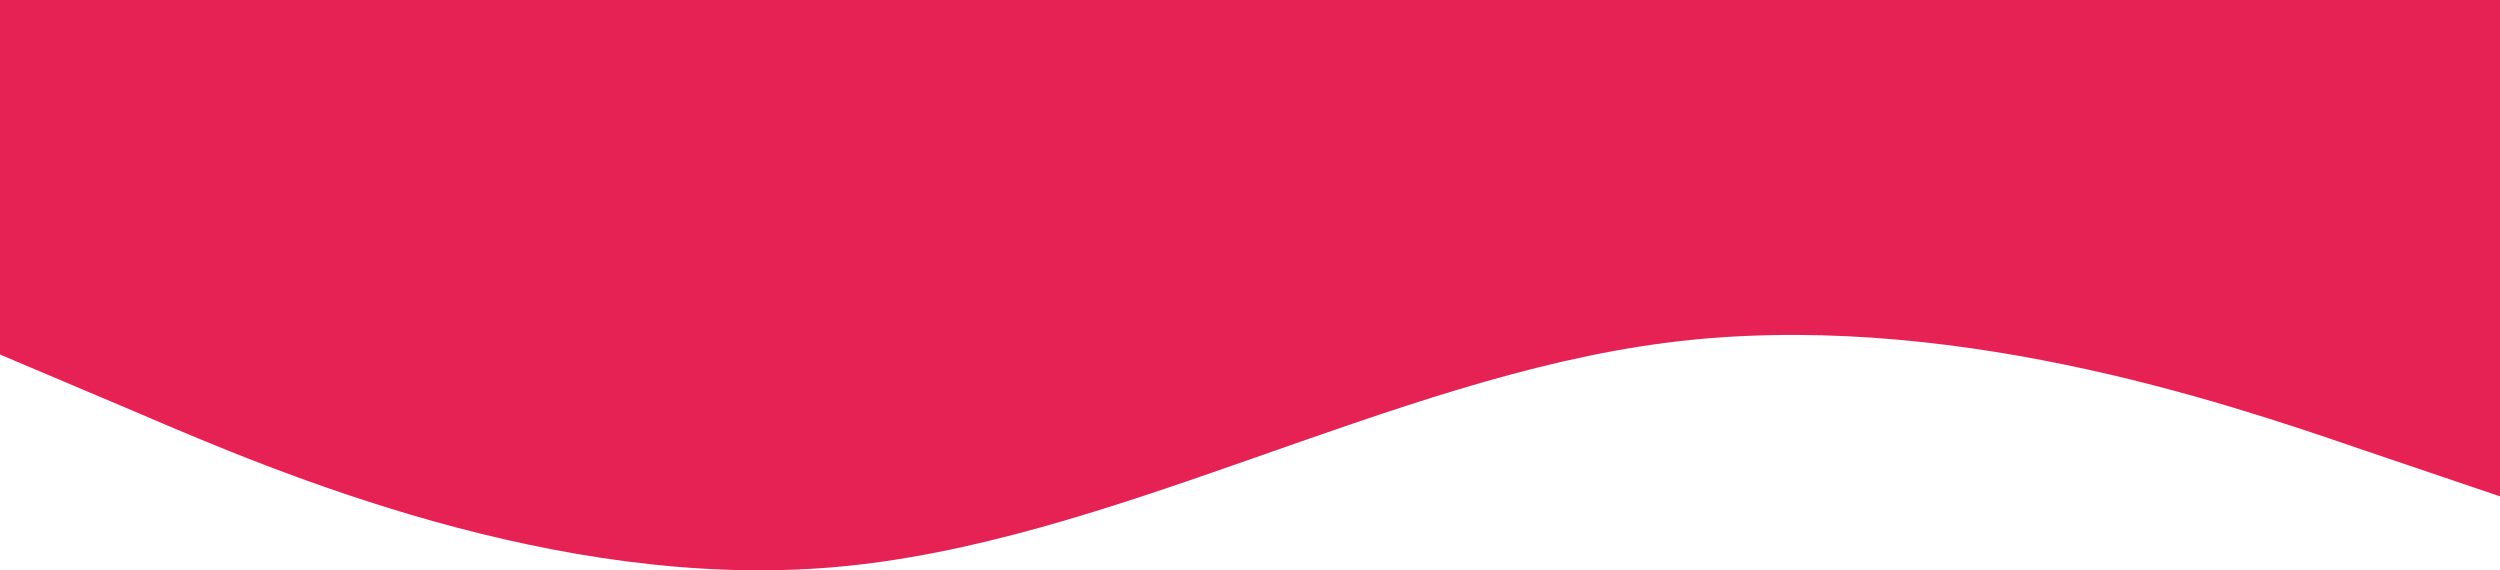 <svg width="1280" height="292" viewBox="0 0 1280 292" fill="none" xmlns="http://www.w3.org/2000/svg">
<path fill-rule="evenodd" clip-rule="evenodd" d="M0 181.514L71.467 211.766C141.867 242.018 284.8 302.523 426.667 290.422C568.533 278.321 711.467 193.615 853.333 175.463C995.2 157.312 1138.13 205.715 1208.53 229.917L1280 254.119V0H1208.53C1138.13 0 995.2 0 853.333 0C711.467 0 568.533 0 426.667 0C284.8 0 141.867 0 71.467 0H0V181.514Z" fill="#E62154"/>
</svg>
